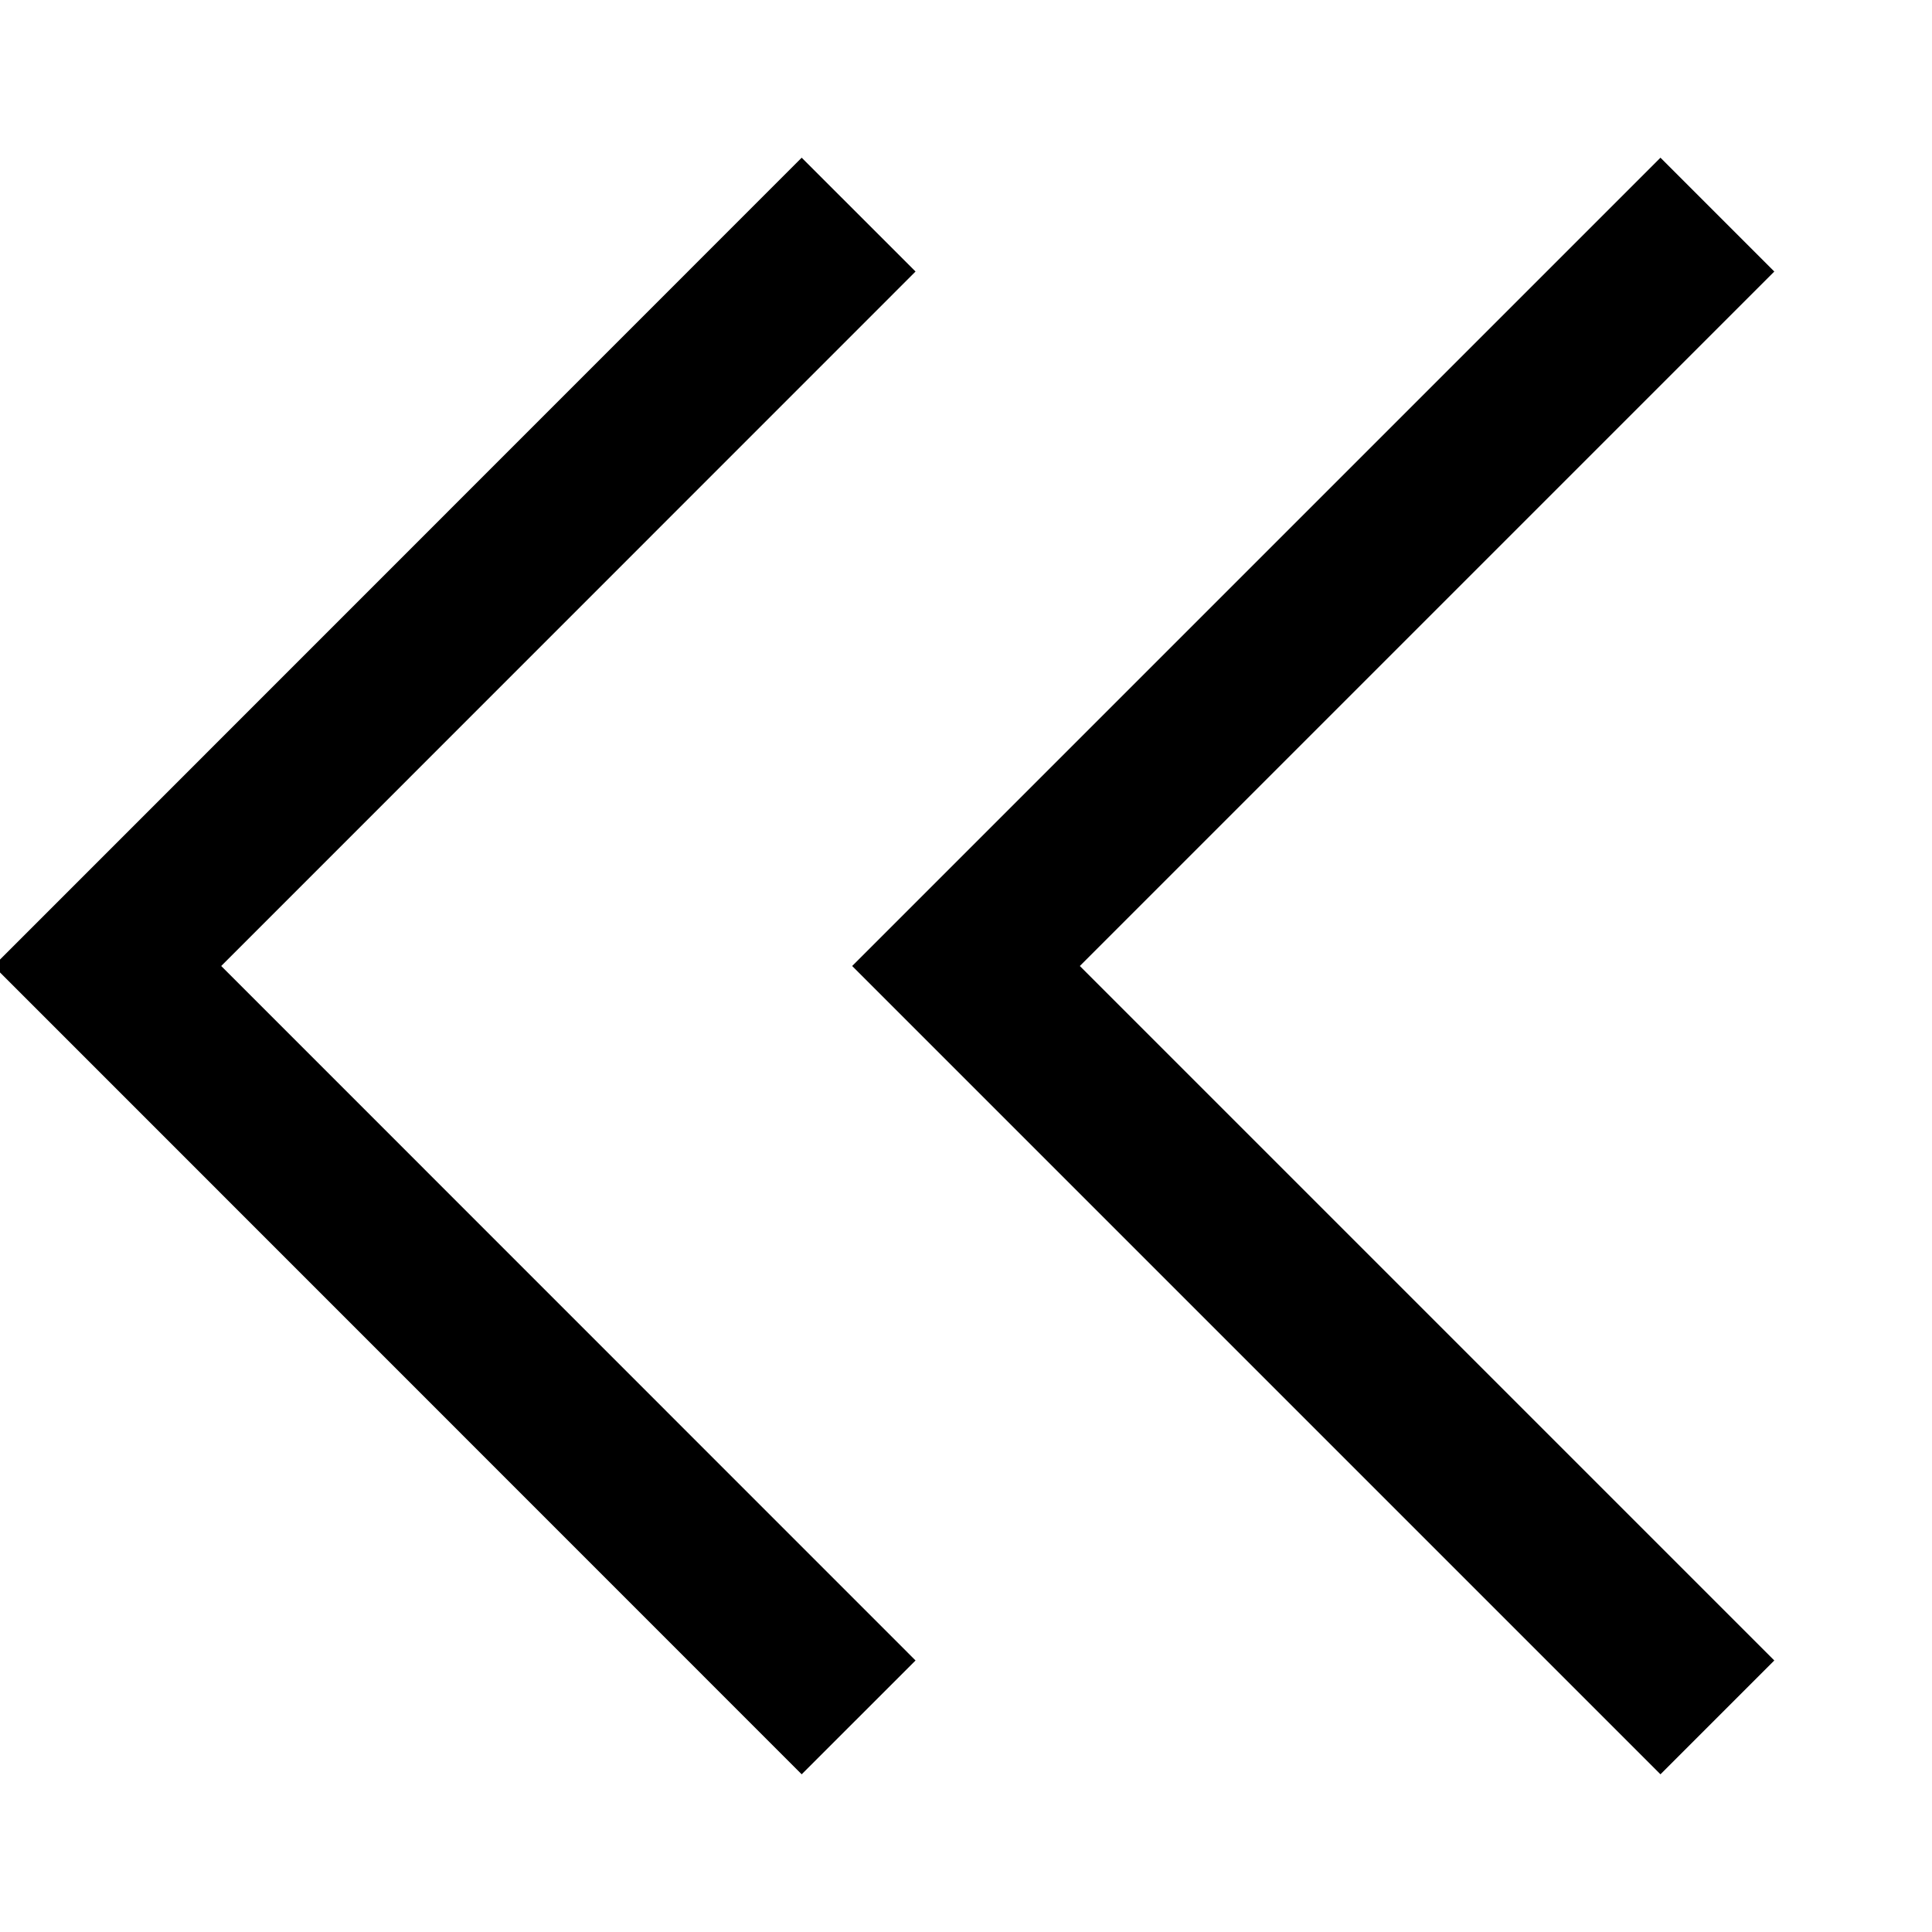 <svg xmlns="http://www.w3.org/2000/svg" viewBox="0 0 12 12"><path fill="none" stroke="currentColor" d="M5.333 10.667L0.667 6L5.333 1.333M10.667 10.667L6 6L10.667 1.333" strokeLinecap="round" strokeLinejoin="round"/></svg>
